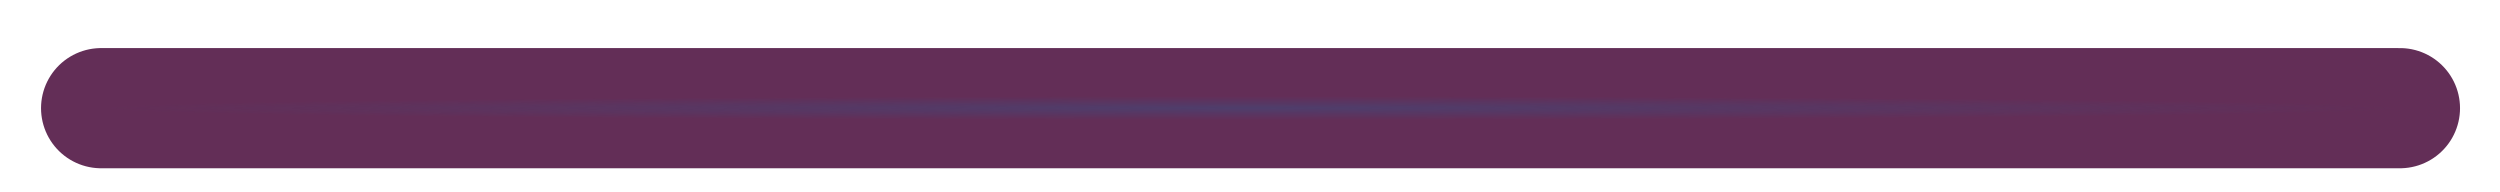 <svg width="104" height="8" viewBox="0 0 104 8" fill="none" xmlns="http://www.w3.org/2000/svg">
<path d="M4.207 4.5H99.837" stroke="#632E57" stroke-width="5" stroke-linecap="round" stroke-linejoin="round"/>
<path d="M4.207 4H99.837" stroke="url(#paint0_radial)" stroke-width="8" stroke-linecap="round" stroke-linejoin="round"/>
<defs>
<radialGradient id="paint0_radial" cx="0" cy="0" r="1" gradientUnits="userSpaceOnUse" gradientTransform="translate(52.022 4.5) rotate(90) scale(0.5 47.815)">
<stop stop-color="#365084" stop-opacity="0.46"/>
<stop offset="1" stop-color="#365084" stop-opacity="0"/>
</radialGradient>
</defs>
</svg>
